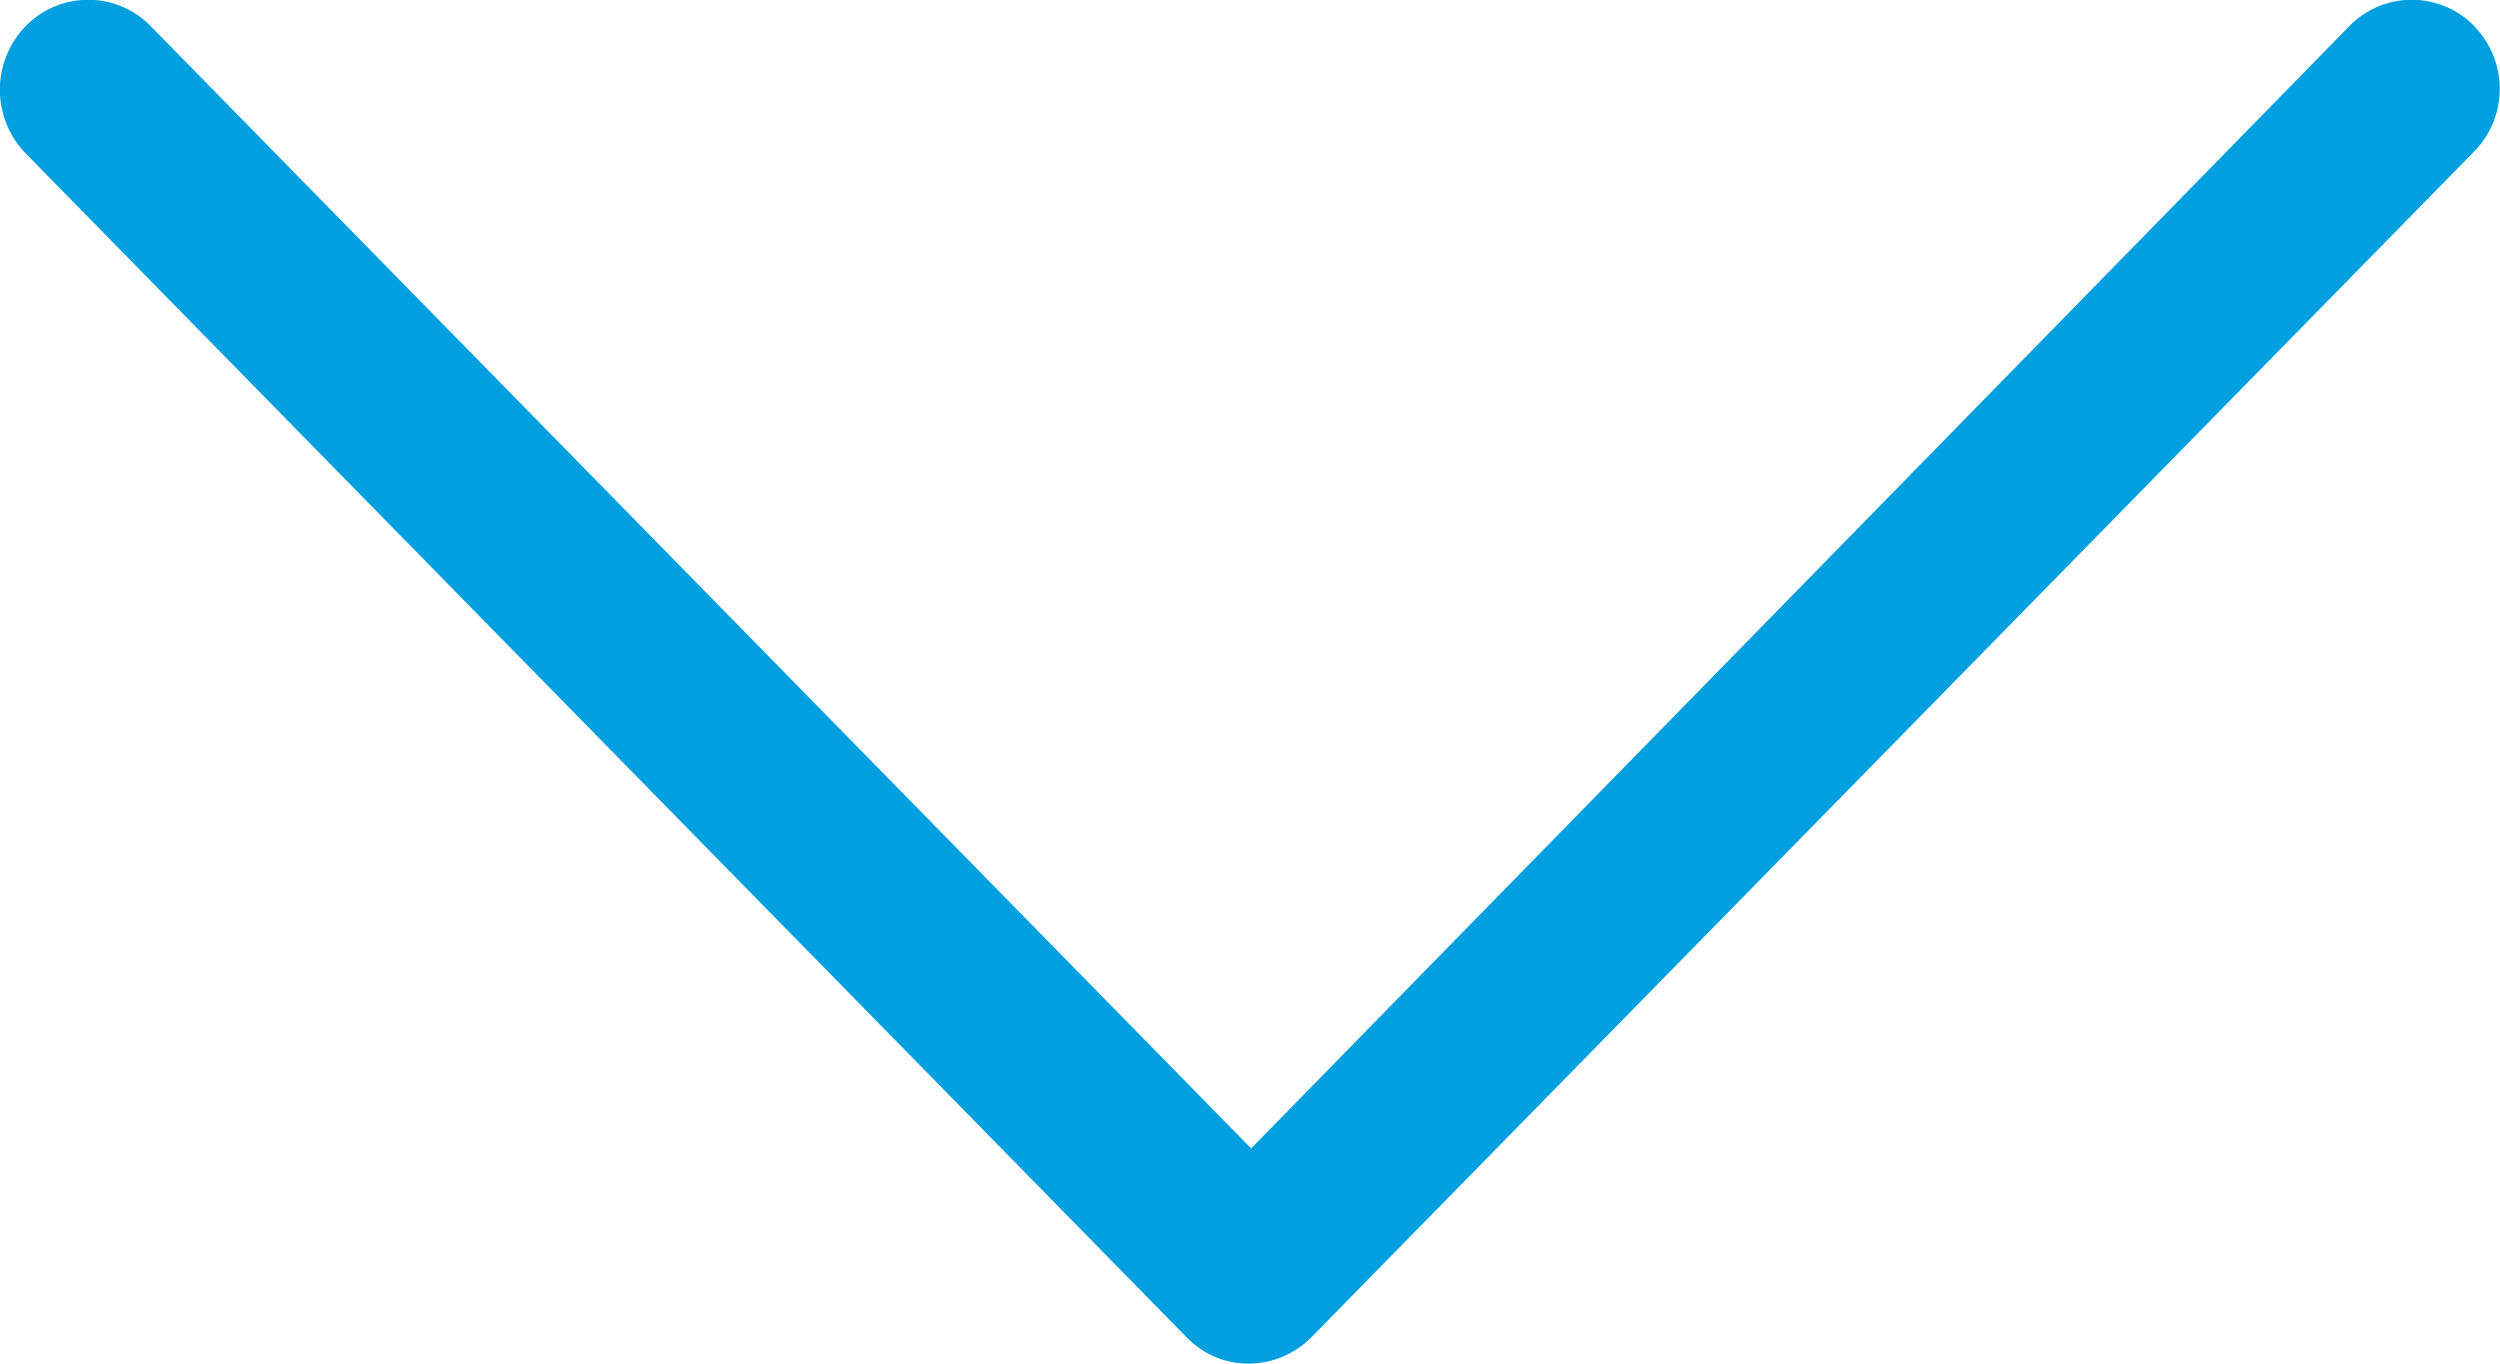 <svg xmlns="http://www.w3.org/2000/svg" width="11" height="6"><path fill="#009fdf" d="M10.887.115a.384.384 0 0 0-.55 0L5.505 5.053.663.115a.384.384 0 0 0-.55 0 .402.402 0 0 0 0 .56l5.108 5.209c.076.077.17.116.275.116a.391.391 0 0 0 .274-.116L10.877.676a.394.394 0 0 0 .01-.56z"/></svg>
